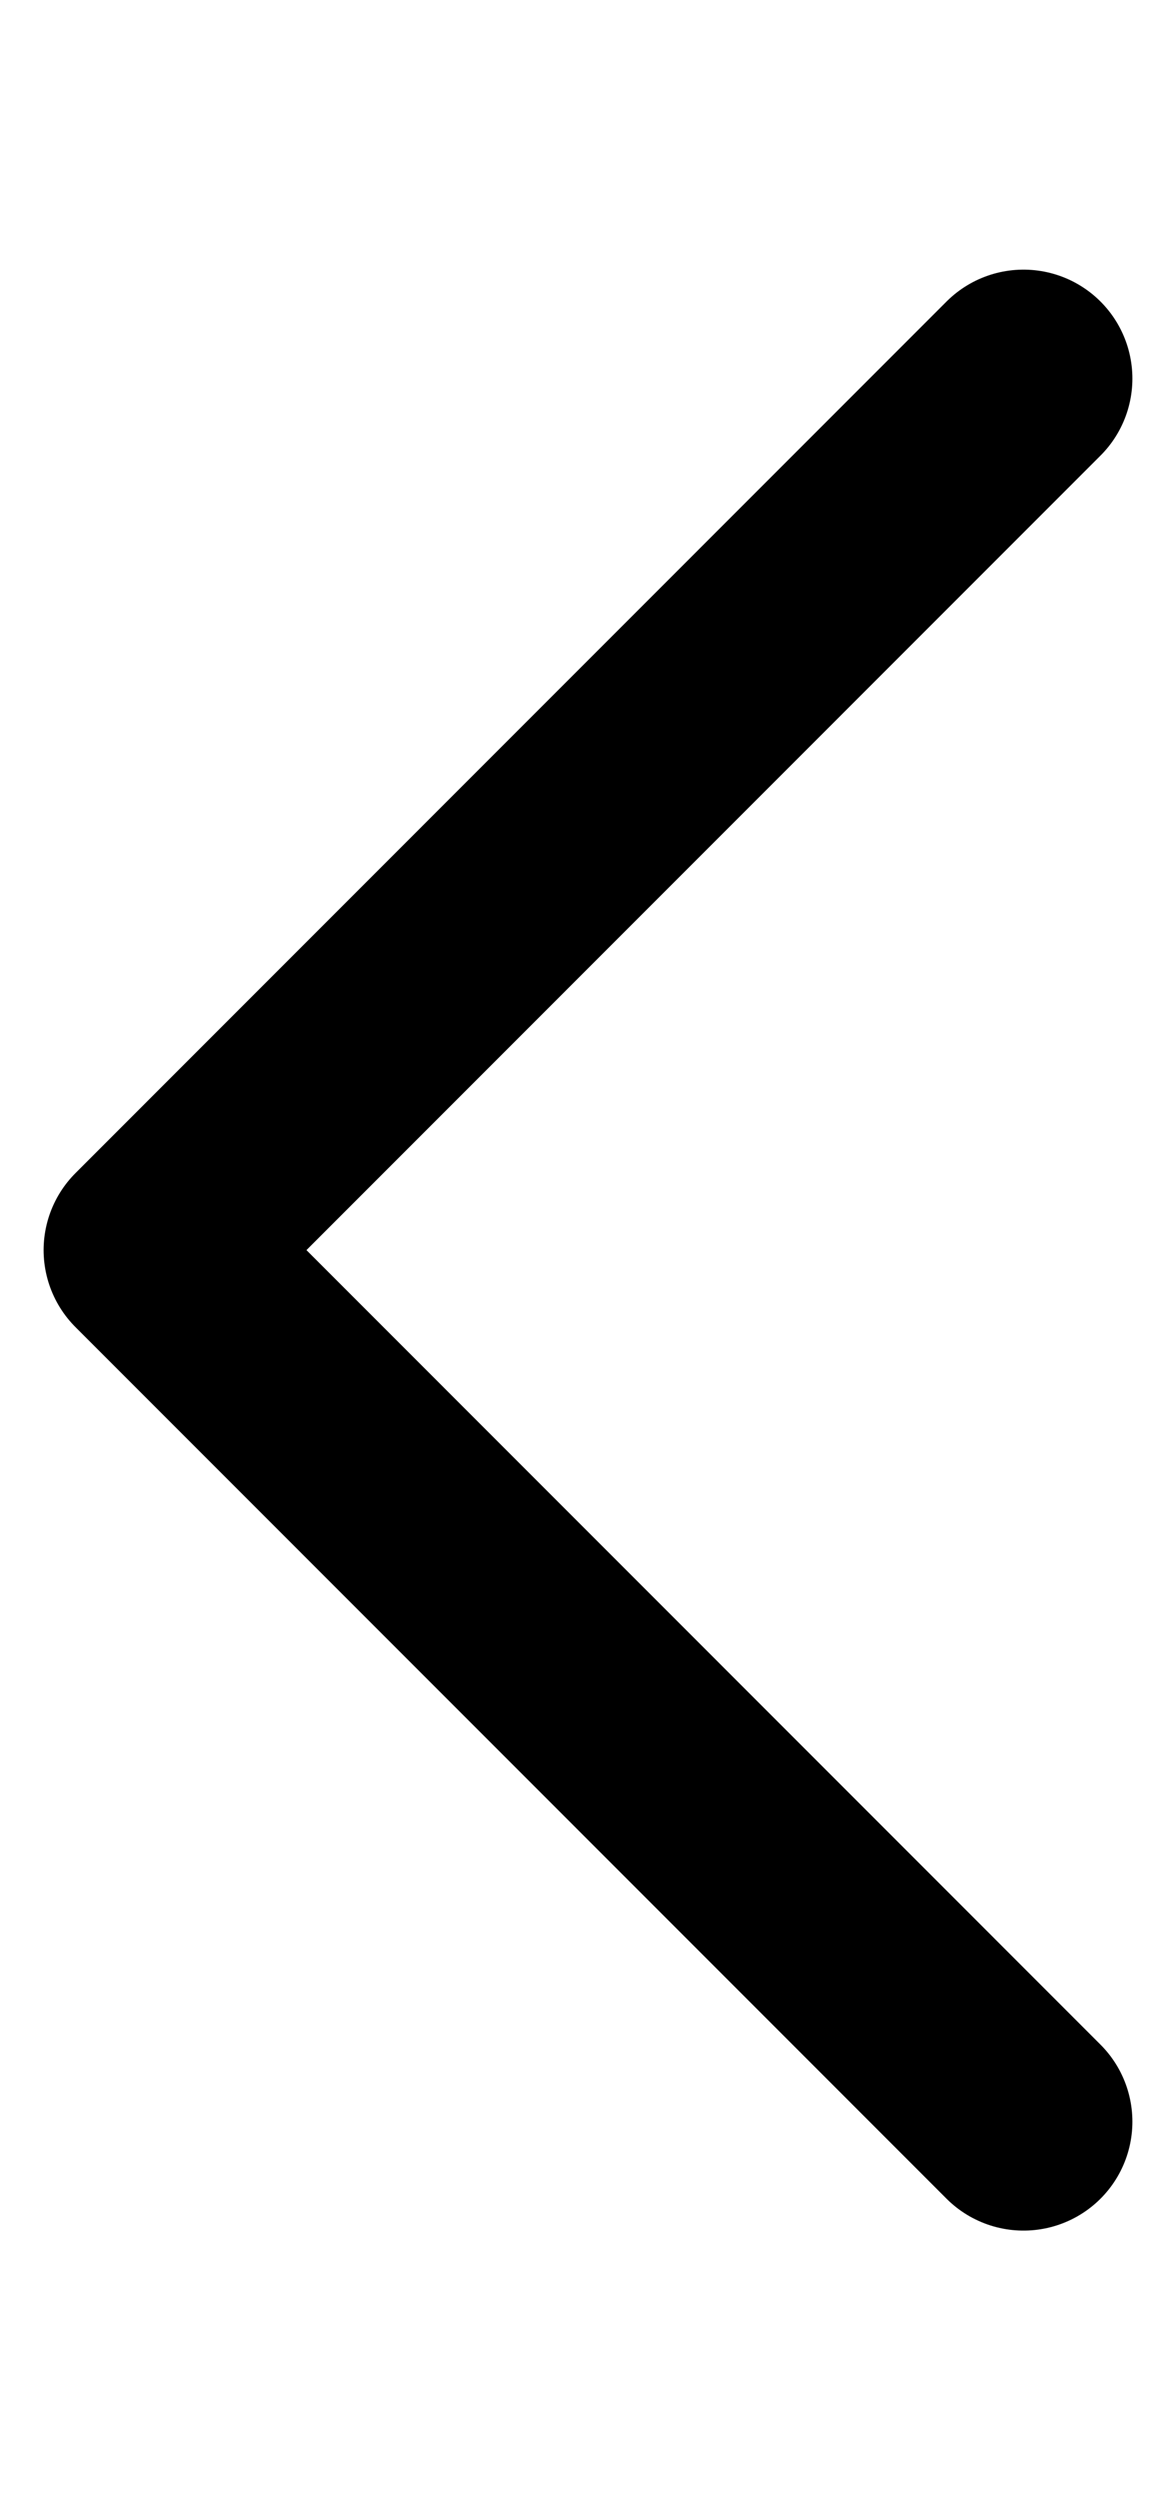<svg width="8" height="17" viewBox="0 0 12 20" fill="none" xmlns="http://www.w3.org/2000/svg"> 
<path   d="M10.444 1.111L1.556 10L10.444 18.889" stroke="black"  stroke-width="2.222" stroke-linecap="round" stroke-linejoin="round"/>
</svg>
